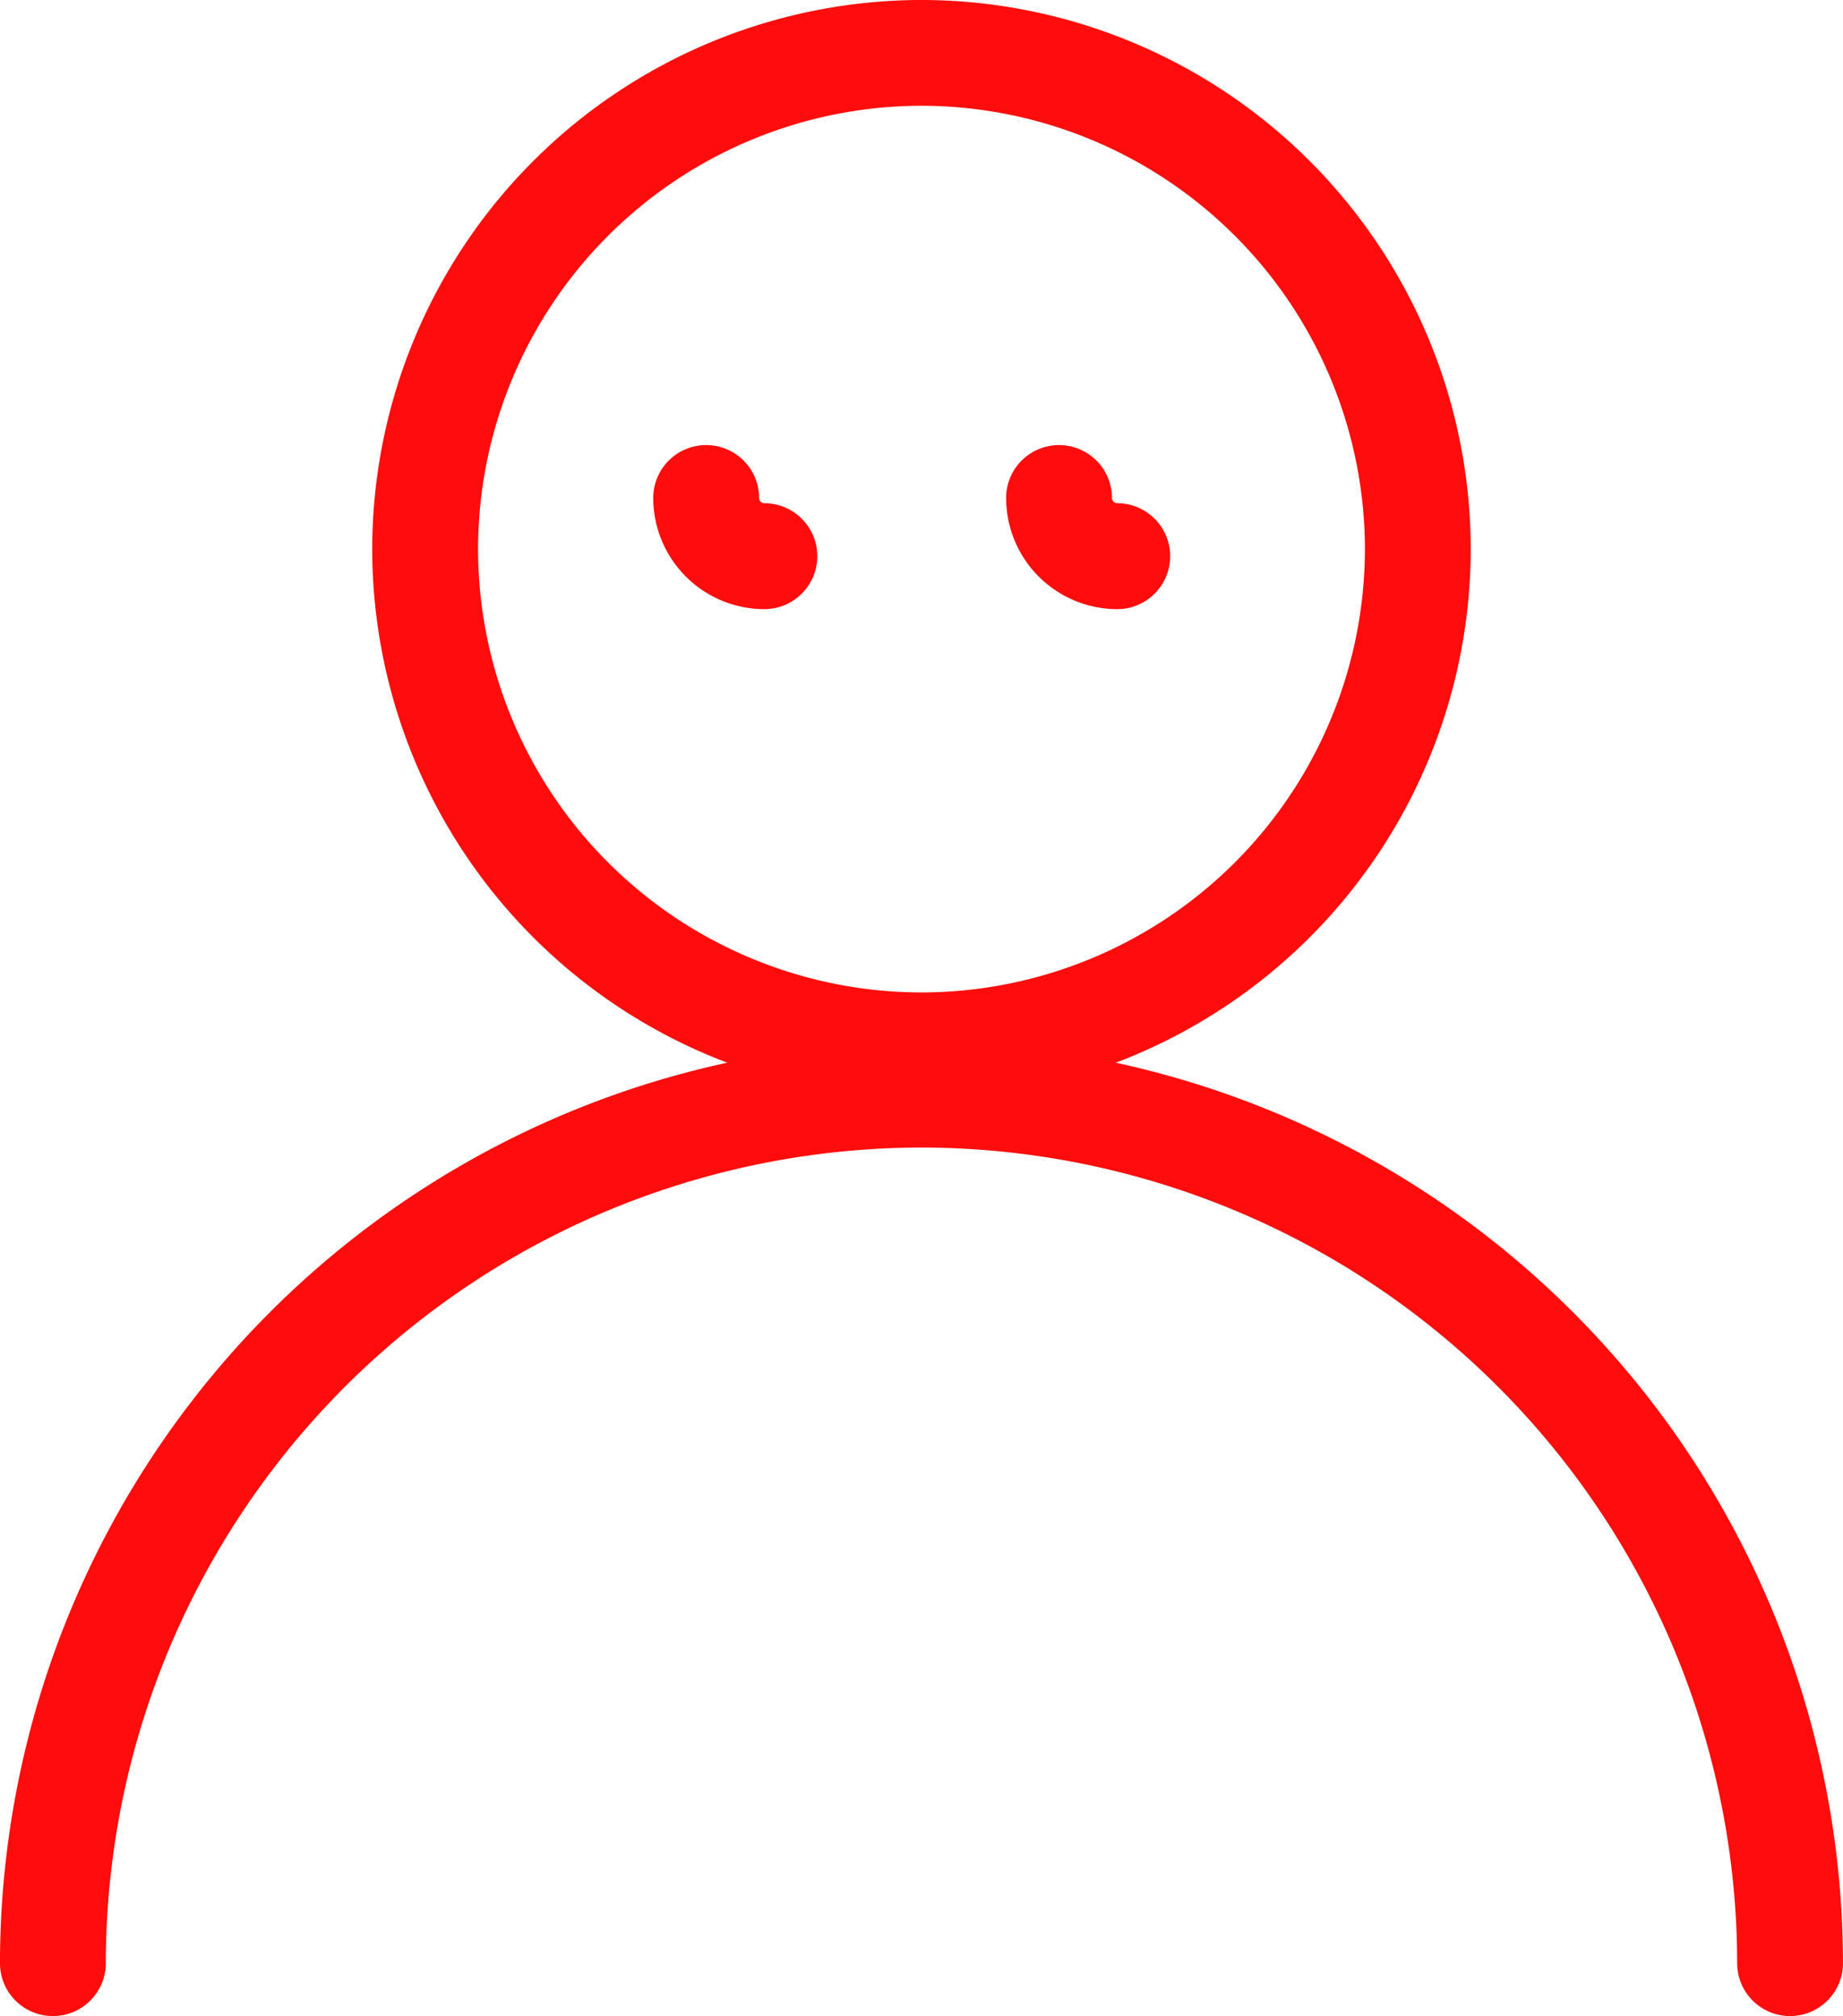 <svg xmlns="http://www.w3.org/2000/svg" width="147.502" height="161.372" viewBox="0 0 147.502 161.372">
  <g id="Group_766" data-name="Group 766" transform="translate(1581.183 -11460.715)">
    <path id="path190" d="M876.567-2432.807a35.53,35.53,0,0,0-35.489,35.493,35.527,35.527,0,0,0,35.489,35.48,35.528,35.528,0,0,0,35.489-35.48A35.53,35.53,0,0,0,876.567-2432.807Zm0,79.453a44.01,44.01,0,0,1-43.96-43.96,44.01,44.01,0,0,1,43.96-43.96,44.008,44.008,0,0,1,43.959,43.96,44.008,44.008,0,0,1-43.959,43.96" transform="translate(-2384 13901.988)" fill="#ff0c0c"/>
    <path id="path192" d="M946.084-2279.9a4.234,4.234,0,0,1-4.235-4.24,65.361,65.361,0,0,0-65.283-65.28,65.36,65.36,0,0,0-65.281,65.28,4.234,4.234,0,0,1-4.235,4.24,4.234,4.234,0,0,1-4.235-4.24,73.839,73.839,0,0,1,73.75-73.746,73.84,73.84,0,0,1,73.752,73.746,4.234,4.234,0,0,1-4.235,4.24" transform="translate(-2384 13901.988)" fill="#ff0c0c"/>
    <path id="path194" d="M863.994-2392.514a8.91,8.91,0,0,1-8.895-8.893,4.234,4.234,0,0,1,4.235-4.24,4.235,4.235,0,0,1,4.236,4.24.419.419,0,0,0,.424.413,4.243,4.243,0,0,1,4.235,4.24,4.243,4.243,0,0,1-4.235,4.24" transform="translate(-2384 13901.988)" fill="#ff0c0c"/>
    <path id="path196" d="M892.234-2392.514a8.909,8.909,0,0,1-8.893-8.893,4.234,4.234,0,0,1,4.235-4.24,4.234,4.234,0,0,1,4.235,4.24.42.42,0,0,0,.424.413,4.243,4.243,0,0,1,4.235,4.24,4.243,4.243,0,0,1-4.235,4.24" transform="translate(-2384 13901.988)" fill="#ff0c0c"/>
  </g>
</svg>
